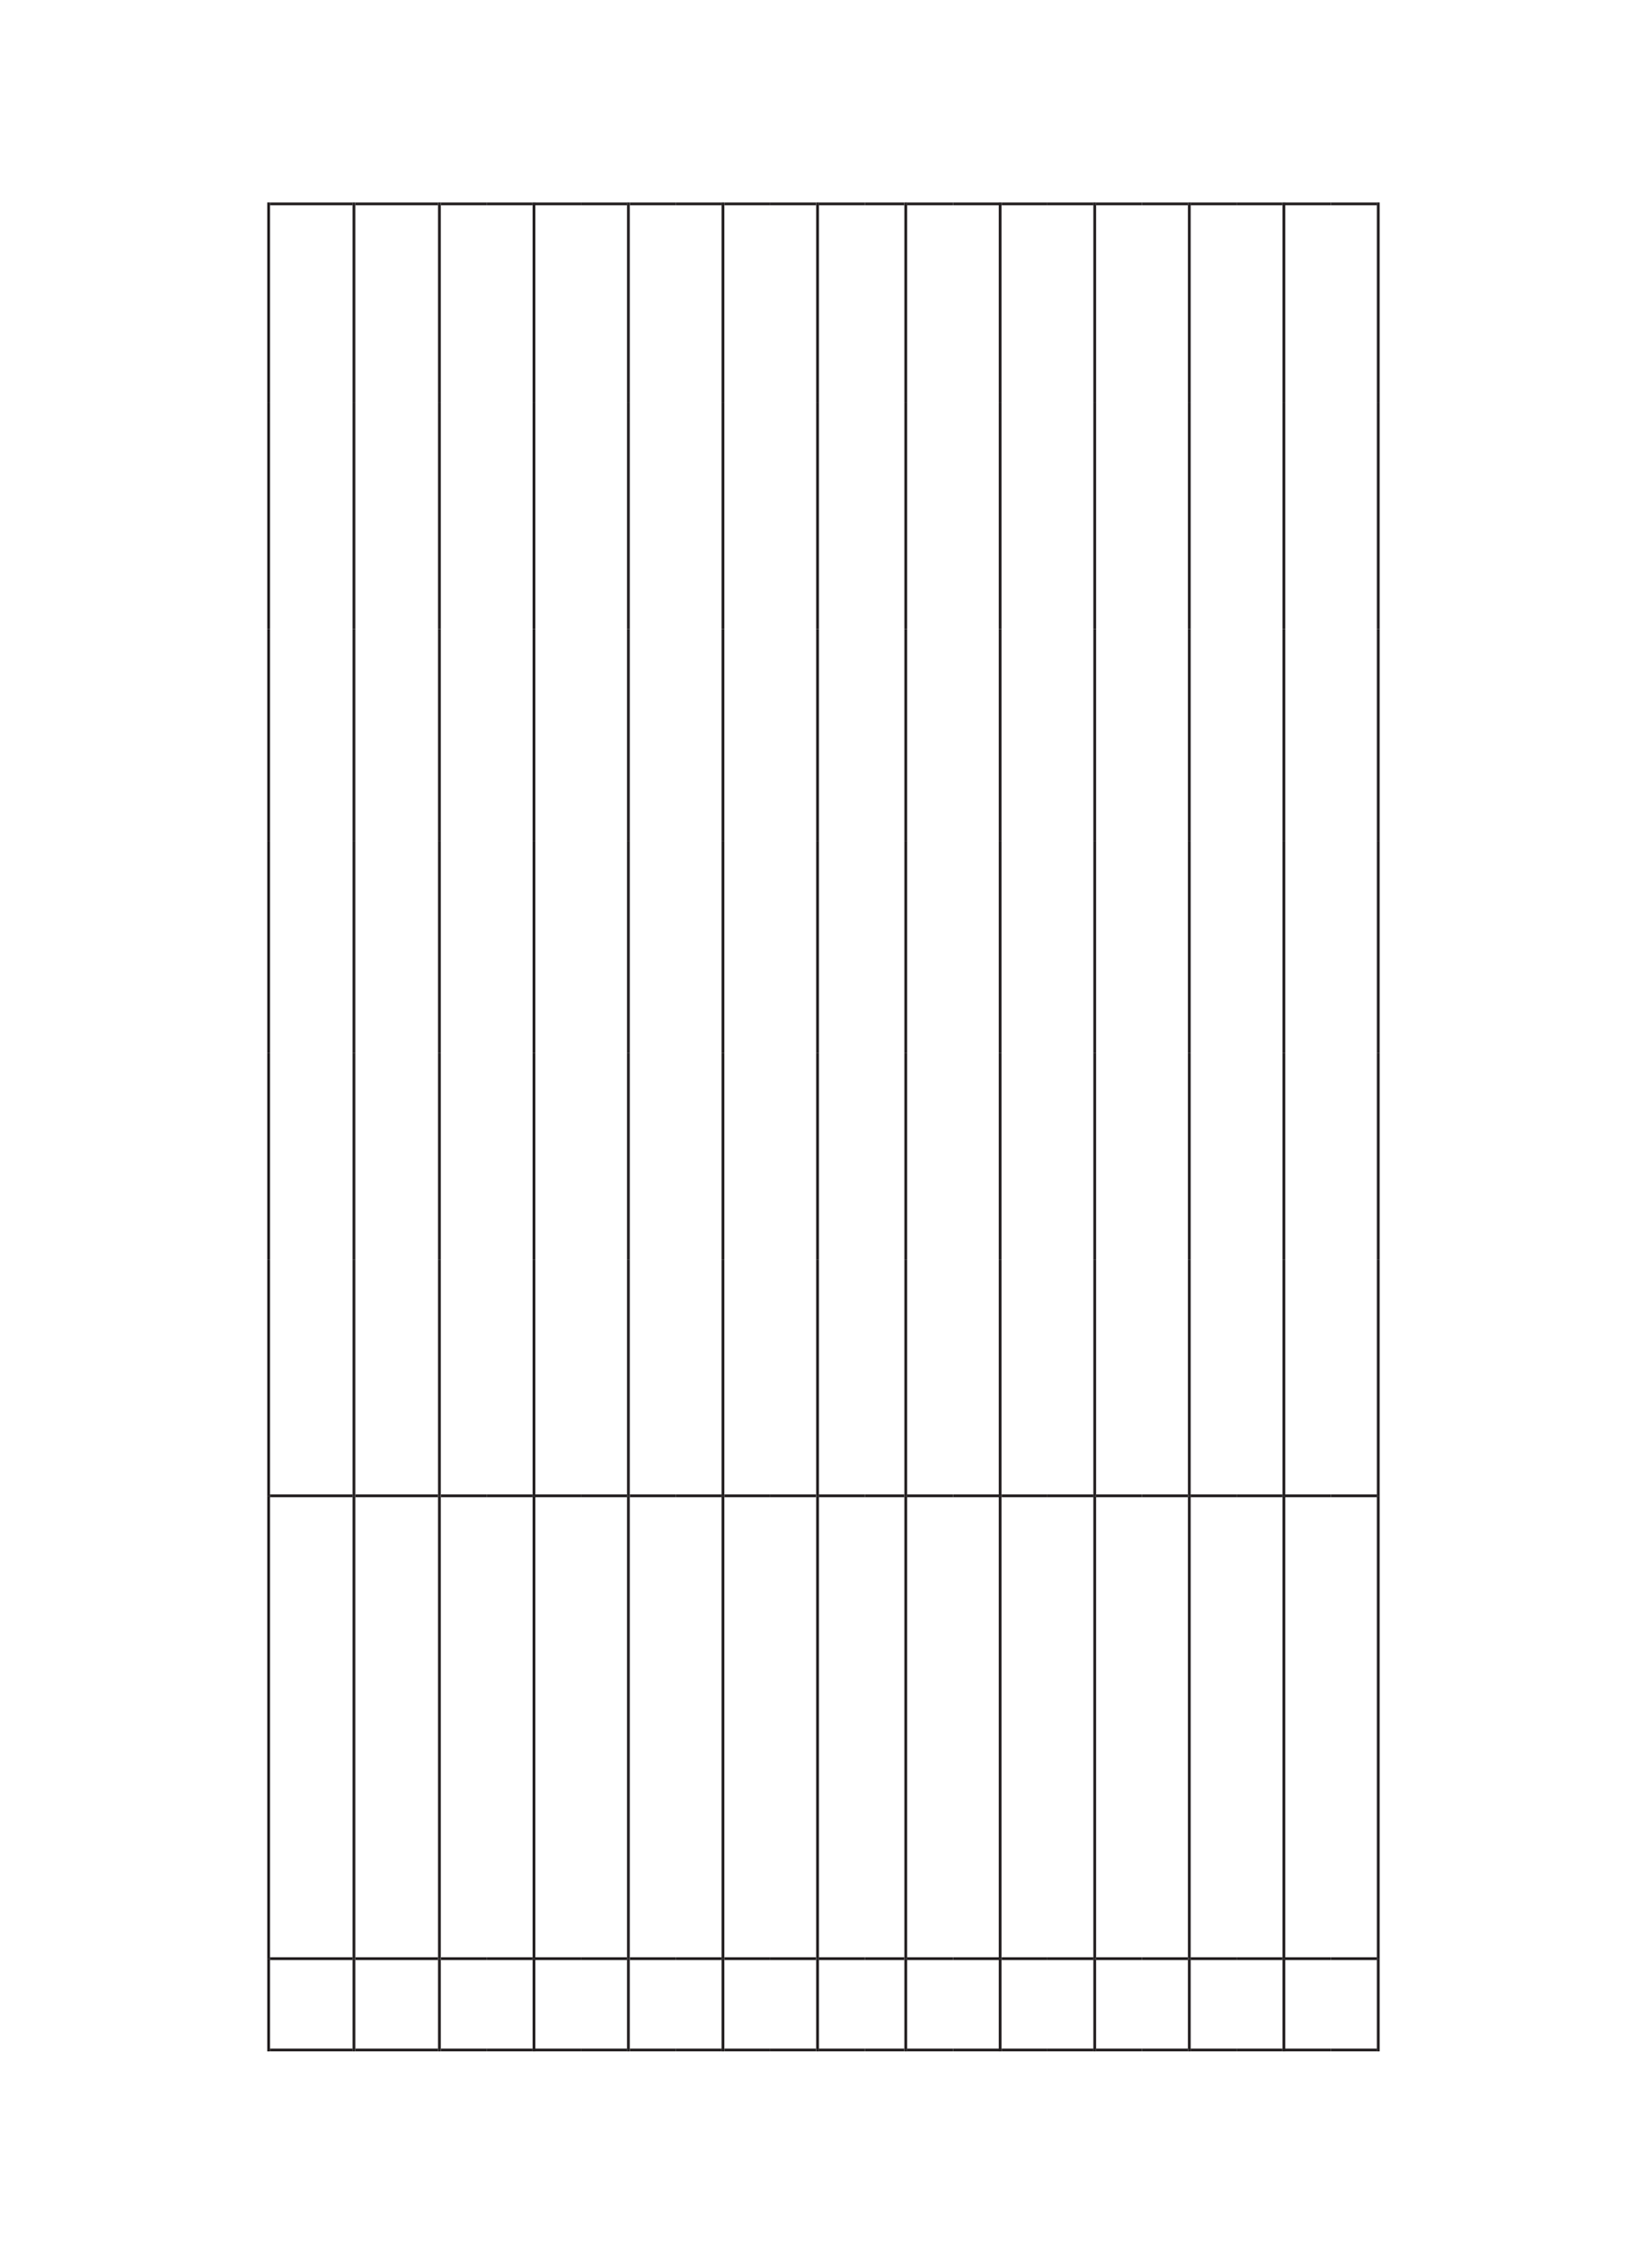 <?xml version="1.0" encoding="UTF-8" standalone="no"?>
<!DOCTYPE svg PUBLIC "-//W3C//DTD SVG 1.1//EN"
"http://www.w3.org/Graphics/SVG/1.1/DTD/svg11.dtd">
<svg viewBox="0 0 905 1247" version="1.1" xmlns="http://www.w3.org/2000/svg" xmlns:xlink="http://www.w3.org/1999/xlink">
<defs>
<style type="text/css"><![CDATA[
.g1_44{
fill: none;
stroke: #231F20;
stroke-width: 1.528;
stroke-linecap: butt;
stroke-linejoin: miter;
}
]]></style>
</defs>
<path d="M147.7,1128l0,-51" class="g1_44" />
<path d="M147.7,1077l0,-254.5" class="g1_44" />
<path d="M147.7,822.5l0,-129.7" class="g1_44" />
<path d="M147.7,692.8l0,-113.9" class="g1_44" />
<path d="M147.7,578.9l0,-116.3" class="g1_44" />
<path d="M147.7,462.6l0,-116.7" class="g1_44" />
<path d="M147.7,345.9l0,-124.7" class="g1_44" />
<path d="M147.7,221.2l0,-109.9" class="g1_44" />
<path d="M194.6,1128l0,-51" class="g1_44" />
<path d="M194.6,1077l0,-254.5" class="g1_44" />
<path d="M194.6,822.5l0,-129.7" class="g1_44" />
<path d="M194.6,692.8l0,-113.9" class="g1_44" />
<path d="M194.6,578.9l0,-116.3" class="g1_44" />
<path d="M194.6,462.6l0,-116.7" class="g1_44" />
<path d="M194.6,345.9l0,-124.7" class="g1_44" />
<path d="M194.6,221.2l0,-109.9" class="g1_44" />
<path d="M241.6,1128l0,-51" class="g1_44" />
<path d="M241.6,1077l0,-254.5" class="g1_44" />
<path d="M241.6,822.5l0,-129.7" class="g1_44" />
<path d="M241.6,692.8l0,-113.9" class="g1_44" />
<path d="M241.6,578.9l0,-116.3" class="g1_44" />
<path d="M241.6,462.6l0,-116.7" class="g1_44" />
<path d="M241.6,345.9l0,-124.7" class="g1_44" />
<path d="M241.6,221.2l0,-109.9" class="g1_44" />
<path d="M293.6,1128l0,-51" class="g1_44" />
<path d="M293.6,1077l0,-254.5" class="g1_44" />
<path d="M293.6,822.5l0,-129.7" class="g1_44" />
<path d="M293.6,692.8l0,-113.9" class="g1_44" />
<path d="M293.6,578.9l0,-116.3" class="g1_44" />
<path d="M293.6,462.6l0,-116.7" class="g1_44" />
<path d="M293.6,345.9l0,-124.7" class="g1_44" />
<path d="M293.6,221.2l0,-109.9" class="g1_44" />
<path d="M345.5,1128l0,-51" class="g1_44" />
<path d="M345.5,1077l0,-254.5" class="g1_44" />
<path d="M345.5,822.5l0,-129.7" class="g1_44" />
<path d="M345.5,692.8l0,-113.9" class="g1_44" />
<path d="M345.5,578.9l0,-116.3" class="g1_44" />
<path d="M345.5,462.6l0,-116.7" class="g1_44" />
<path d="M345.5,345.9l0,-124.7" class="g1_44" />
<path d="M345.5,221.2l0,-109.9" class="g1_44" />
<path d="M397.5,1128l0,-51" class="g1_44" />
<path d="M397.5,1077l0,-254.5" class="g1_44" />
<path d="M397.5,822.5l0,-129.7" class="g1_44" />
<path d="M397.5,692.8l0,-113.9" class="g1_44" />
<path d="M397.5,578.9l0,-116.3" class="g1_44" />
<path d="M397.5,462.6l0,-116.7" class="g1_44" />
<path d="M397.5,345.9l0,-124.7" class="g1_44" />
<path d="M397.5,221.2l0,-109.9" class="g1_44" />
<path d="M449.5,1128l0,-51" class="g1_44" />
<path d="M449.5,1077l0,-254.5" class="g1_44" />
<path d="M449.5,822.5l0,-129.7" class="g1_44" />
<path d="M449.5,692.8l0,-113.9" class="g1_44" />
<path d="M449.5,578.9l0,-116.3" class="g1_44" />
<path d="M449.5,462.6l0,-116.7" class="g1_44" />
<path d="M449.5,345.9l0,-124.7" class="g1_44" />
<path d="M449.5,221.2l0,-109.9" class="g1_44" />
<path d="M498,1128l0,-51" class="g1_44" />
<path d="M498,1077l0,-254.5" class="g1_44" />
<path d="M498,822.5l0,-129.7" class="g1_44" />
<path d="M498,692.8l0,-113.9" class="g1_44" />
<path d="M498,578.9l0,-116.3" class="g1_44" />
<path d="M498,462.6l0,-116.7" class="g1_44" />
<path d="M498,345.9l0,-124.7" class="g1_44" />
<path d="M498,221.2l0,-109.9" class="g1_44" />
<path d="M549.9,1128l0,-51" class="g1_44" />
<path d="M549.9,1077l0,-254.5" class="g1_44" />
<path d="M549.9,822.5l0,-129.7" class="g1_44" />
<path d="M549.9,692.8l0,-113.9" class="g1_44" />
<path d="M549.9,578.9l0,-116.3" class="g1_44" />
<path d="M549.9,462.6l0,-116.7" class="g1_44" />
<path d="M549.9,345.9l0,-124.7" class="g1_44" />
<path d="M549.9,221.2l0,-109.9" class="g1_44" />
<path d="M601.9,1128l0,-51" class="g1_44" />
<path d="M601.9,1077l0,-254.5" class="g1_44" />
<path d="M601.9,822.5l0,-129.7" class="g1_44" />
<path d="M601.9,692.8l0,-113.9" class="g1_44" />
<path d="M601.9,578.9l0,-116.3" class="g1_44" />
<path d="M601.9,462.6l0,-116.7" class="g1_44" />
<path d="M601.9,345.9l0,-124.7" class="g1_44" />
<path d="M601.9,221.2l0,-109.9" class="g1_44" />
<path d="M653.9,1128l0,-51" class="g1_44" />
<path d="M653.9,1077l0,-254.5" class="g1_44" />
<path d="M653.9,822.5l0,-129.7" class="g1_44" />
<path d="M653.9,692.8l0,-113.9" class="g1_44" />
<path d="M653.9,578.9l0,-116.3" class="g1_44" />
<path d="M653.9,462.6l0,-116.7" class="g1_44" />
<path d="M653.9,345.9l0,-124.7" class="g1_44" />
<path d="M653.9,221.2l0,-109.9" class="g1_44" />
<path d="M705.9,1128l0,-51" class="g1_44" />
<path d="M705.9,1077l0,-254.5" class="g1_44" />
<path d="M705.9,822.5l0,-129.7" class="g1_44" />
<path d="M705.9,692.8l0,-113.9" class="g1_44" />
<path d="M705.9,578.9l0,-116.3" class="g1_44" />
<path d="M705.9,462.6l0,-116.7" class="g1_44" />
<path d="M705.9,345.9l0,-124.7" class="g1_44" />
<path d="M705.9,221.2l0,-109.9" class="g1_44" />
<path d="M757.8,1128l0,-51" class="g1_44" />
<path d="M757.8,1077l0,-254.5" class="g1_44" />
<path d="M757.8,822.5l0,-129.7" class="g1_44" />
<path d="M757.8,692.8l0,-113.9" class="g1_44" />
<path d="M757.8,578.9l0,-116.3" class="g1_44" />
<path d="M757.8,462.6l0,-116.7" class="g1_44" />
<path d="M757.8,345.9l0,-124.7" class="g1_44" />
<path d="M757.8,221.2l0,-109.9" class="g1_44" />
<path d="M193.9,1127.2l-45.4,0" class="g1_44" />
<path d="M193.9,1077l-45.4,0" class="g1_44" />
<path d="M193.9,822.5l-45.4,0" class="g1_44" />
<path d="M193.9,112.1l-45.4,0" class="g1_44" />
<path d="M240.8,1127.2l-45.4,0" class="g1_44" />
<path d="M240.8,1077l-45.4,0" class="g1_44" />
<path d="M240.8,822.5l-45.4,0" class="g1_44" />
<path d="M240.8,112.1l-45.4,0" class="g1_44" />
<path d="M267.6,1127.2l-25.2,0" class="g1_44" />
<path d="M267.6,1077l-25.2,0" class="g1_44" />
<path d="M292.8,1127.2l-25.2,0" class="g1_44" />
<path d="M292.8,1077l-25.2,0" class="g1_44" />
<path d="M267.6,822.5l-25.2,0" class="g1_44" />
<path d="M267.6,112.1l-25.2,0" class="g1_44" />
<path d="M292.8,822.5l-25.2,0" class="g1_44" />
<path d="M292.8,112.1l-25.2,0" class="g1_44" />
<path d="M319.6,1127.2l-25.3,0" class="g1_44" />
<path d="M319.6,1077l-25.3,0" class="g1_44" />
<path d="M344.8,1127.2l-25.2,0" class="g1_44" />
<path d="M344.8,1077l-25.2,0" class="g1_44" />
<path d="M319.6,822.5l-25.3,0" class="g1_44" />
<path d="M319.6,112.1l-25.3,0" class="g1_44" />
<path d="M344.8,822.5l-25.2,0" class="g1_44" />
<path d="M344.8,112.1l-25.2,0" class="g1_44" />
<path d="M371.5,1127.2l-25.2,0" class="g1_44" />
<path d="M371.5,1077l-25.2,0" class="g1_44" />
<path d="M396.7,1127.2l-25.2,0" class="g1_44" />
<path d="M396.7,1077l-25.2,0" class="g1_44" />
<path d="M371.5,822.5l-25.2,0" class="g1_44" />
<path d="M371.5,112.1l-25.2,0" class="g1_44" />
<path d="M396.7,822.5l-25.2,0" class="g1_44" />
<path d="M396.7,112.1l-25.2,0" class="g1_44" />
<path d="M423.5,1127.2l-25.2,0" class="g1_44" />
<path d="M423.5,1077l-25.2,0" class="g1_44" />
<path d="M448.7,1127.2l-25.2,0" class="g1_44" />
<path d="M448.7,1077l-25.2,0" class="g1_44" />
<path d="M423.5,822.5l-25.2,0" class="g1_44" />
<path d="M423.5,112.1l-25.2,0" class="g1_44" />
<path d="M448.7,822.5l-25.2,0" class="g1_44" />
<path d="M448.7,112.1l-25.2,0" class="g1_44" />
<path d="M475.5,1127.2l-25.3,0" class="g1_44" />
<path d="M475.5,1077l-25.3,0" class="g1_44" />
<path d="M497.2,1127.2l-21.7,0" class="g1_44" />
<path d="M497.2,1077l-21.7,0" class="g1_44" />
<path d="M475.5,822.5l-25.3,0" class="g1_44" />
<path d="M475.5,112.1l-25.3,0" class="g1_44" />
<path d="M497.2,822.5l-21.7,0" class="g1_44" />
<path d="M497.2,112.1l-21.7,0" class="g1_44" />
<path d="M524,1127.2l-25.3,0" class="g1_44" />
<path d="M524,1077l-25.3,0" class="g1_44" />
<path d="M549.2,1127.2l-25.2,0" class="g1_44" />
<path d="M549.2,1077l-25.2,0" class="g1_44" />
<path d="M524,822.5l-25.3,0" class="g1_44" />
<path d="M524,112.1l-25.3,0" class="g1_44" />
<path d="M549.2,822.5l-25.2,0" class="g1_44" />
<path d="M549.2,112.1l-25.2,0" class="g1_44" />
<path d="M575.9,1127.2l-25.2,0" class="g1_44" />
<path d="M575.9,1077l-25.2,0" class="g1_44" />
<path d="M601.2,1127.2l-25.3,0" class="g1_44" />
<path d="M601.2,1077l-25.3,0" class="g1_44" />
<path d="M575.9,822.5l-25.2,0" class="g1_44" />
<path d="M575.9,112.1l-25.2,0" class="g1_44" />
<path d="M601.2,822.5l-25.3,0" class="g1_44" />
<path d="M601.2,112.1l-25.3,0" class="g1_44" />
<path d="M627.9,1127.2l-25.2,0" class="g1_44" />
<path d="M627.9,1077l-25.2,0" class="g1_44" />
<path d="M653.1,1127.2l-25.2,0" class="g1_44" />
<path d="M653.1,1077l-25.2,0" class="g1_44" />
<path d="M627.9,822.5l-25.2,0" class="g1_44" />
<path d="M627.9,112.1l-25.2,0" class="g1_44" />
<path d="M653.1,822.5l-25.2,0" class="g1_44" />
<path d="M653.1,112.1l-25.2,0" class="g1_44" />
<path d="M679.9,1127.2l-25.3,0" class="g1_44" />
<path d="M679.9,1077l-25.3,0" class="g1_44" />
<path d="M679.9,822.5l-25.3,0" class="g1_44" />
<path d="M679.9,112.1l-25.3,0" class="g1_44" />
<path d="M705.1,1127.2l-25.2,0" class="g1_44" />
<path d="M705.1,1077l-25.2,0" class="g1_44" />
<path d="M705.1,822.5l-25.2,0" class="g1_44" />
<path d="M705.1,112.1l-25.2,0" class="g1_44" />
<path d="M731.8,1127.2l-25.2,0" class="g1_44" />
<path d="M731.8,1077l-25.2,0" class="g1_44" />
<path d="M731.8,822.5l-25.2,0" class="g1_44" />
<path d="M731.8,112.1l-25.2,0" class="g1_44" />
<path d="M757.1,1127.2l-25.3,0" class="g1_44" />
<path d="M757.1,1077l-25.3,0" class="g1_44" />
<path d="M757.1,822.5l-25.3,0" class="g1_44" />
<path d="M757.1,112.1l-25.3,0" class="g1_44" />
</svg>